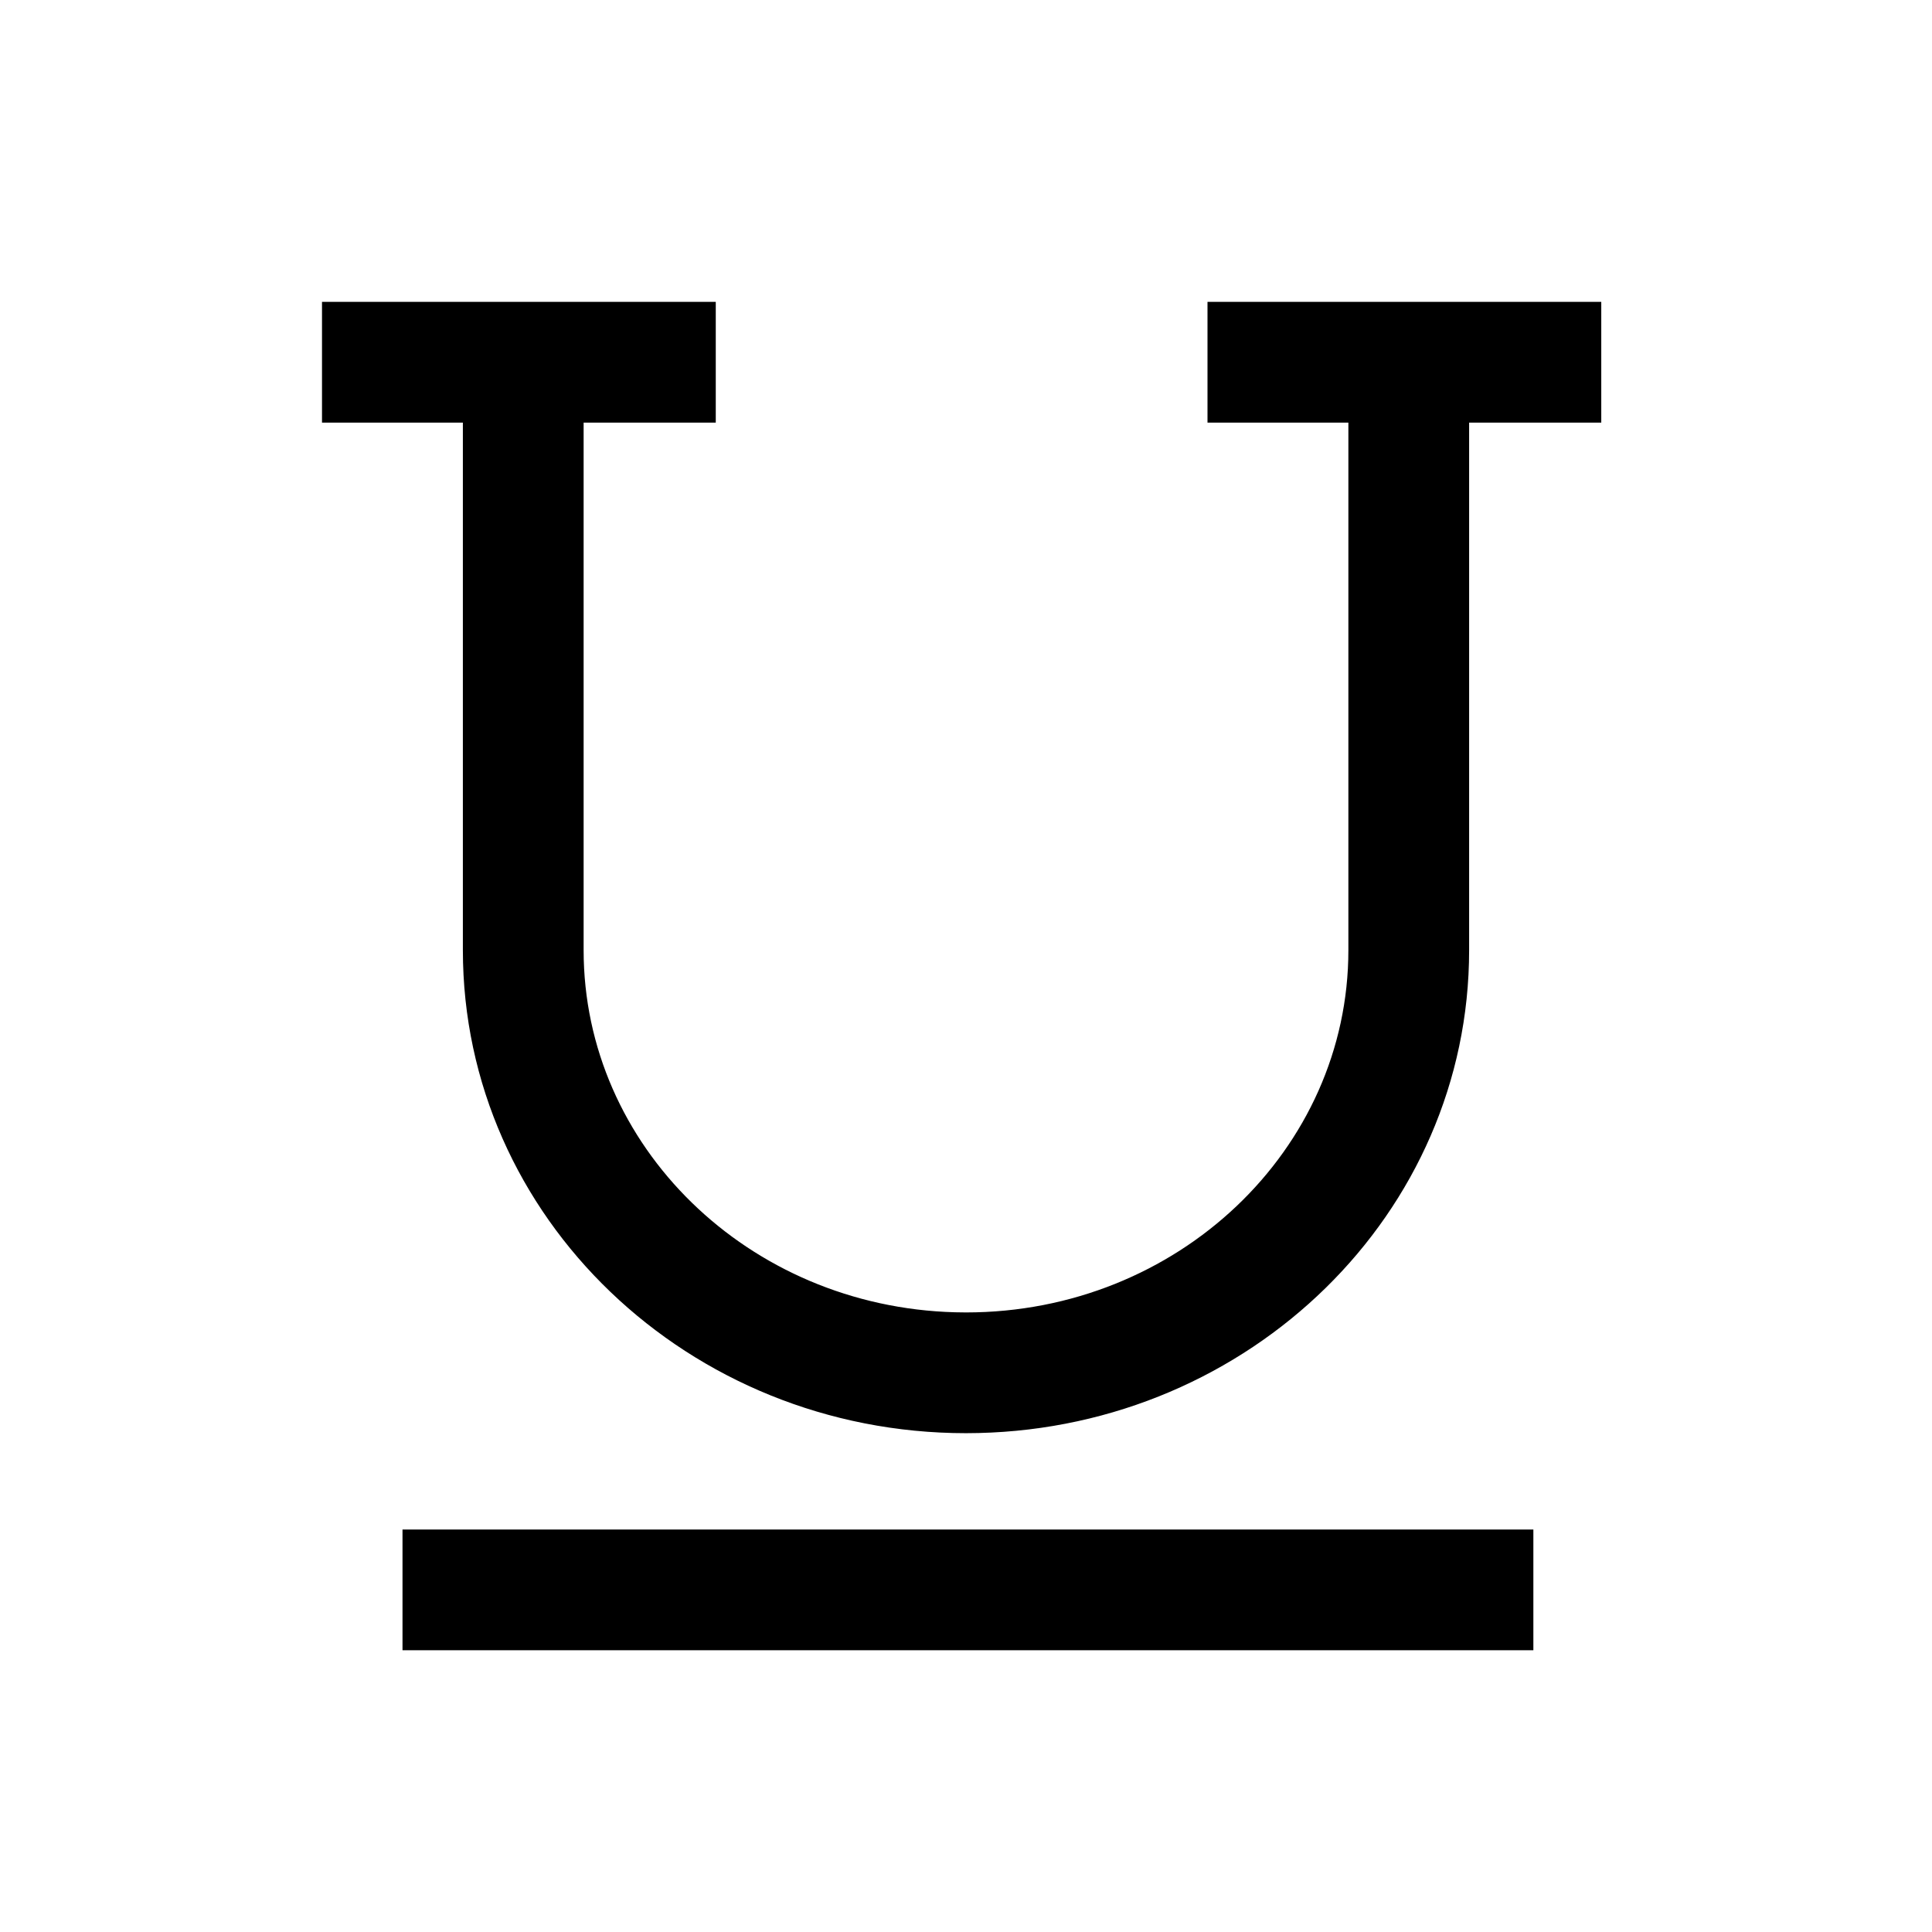 <?xml version="1.0" standalone="no"?><!DOCTYPE svg PUBLIC "-//W3C//DTD SVG 1.1//EN" "http://www.w3.org/Graphics/SVG/1.1/DTD/svg11.dtd"><svg class="icon" width="600px" height="600.00px" viewBox="0 0 1024 1024" version="1.1" xmlns="http://www.w3.org/2000/svg"><path d="M812.715 810.667v64H213.333v-64h599.381zM379.371 160v64H309.333v279.616c0 103.829 87.253 188.949 196.779 191.915l5.888 0.085c112.256 0 202.667-86.315 202.667-192V224H640v-64h208.704v64H778.667v279.616c0 139.563-116.117 252.523-260.011 255.915l-6.656 0.085c-146.944 0-266.667-114.283-266.667-256V224H170.667v-64h208.704z" /></svg>